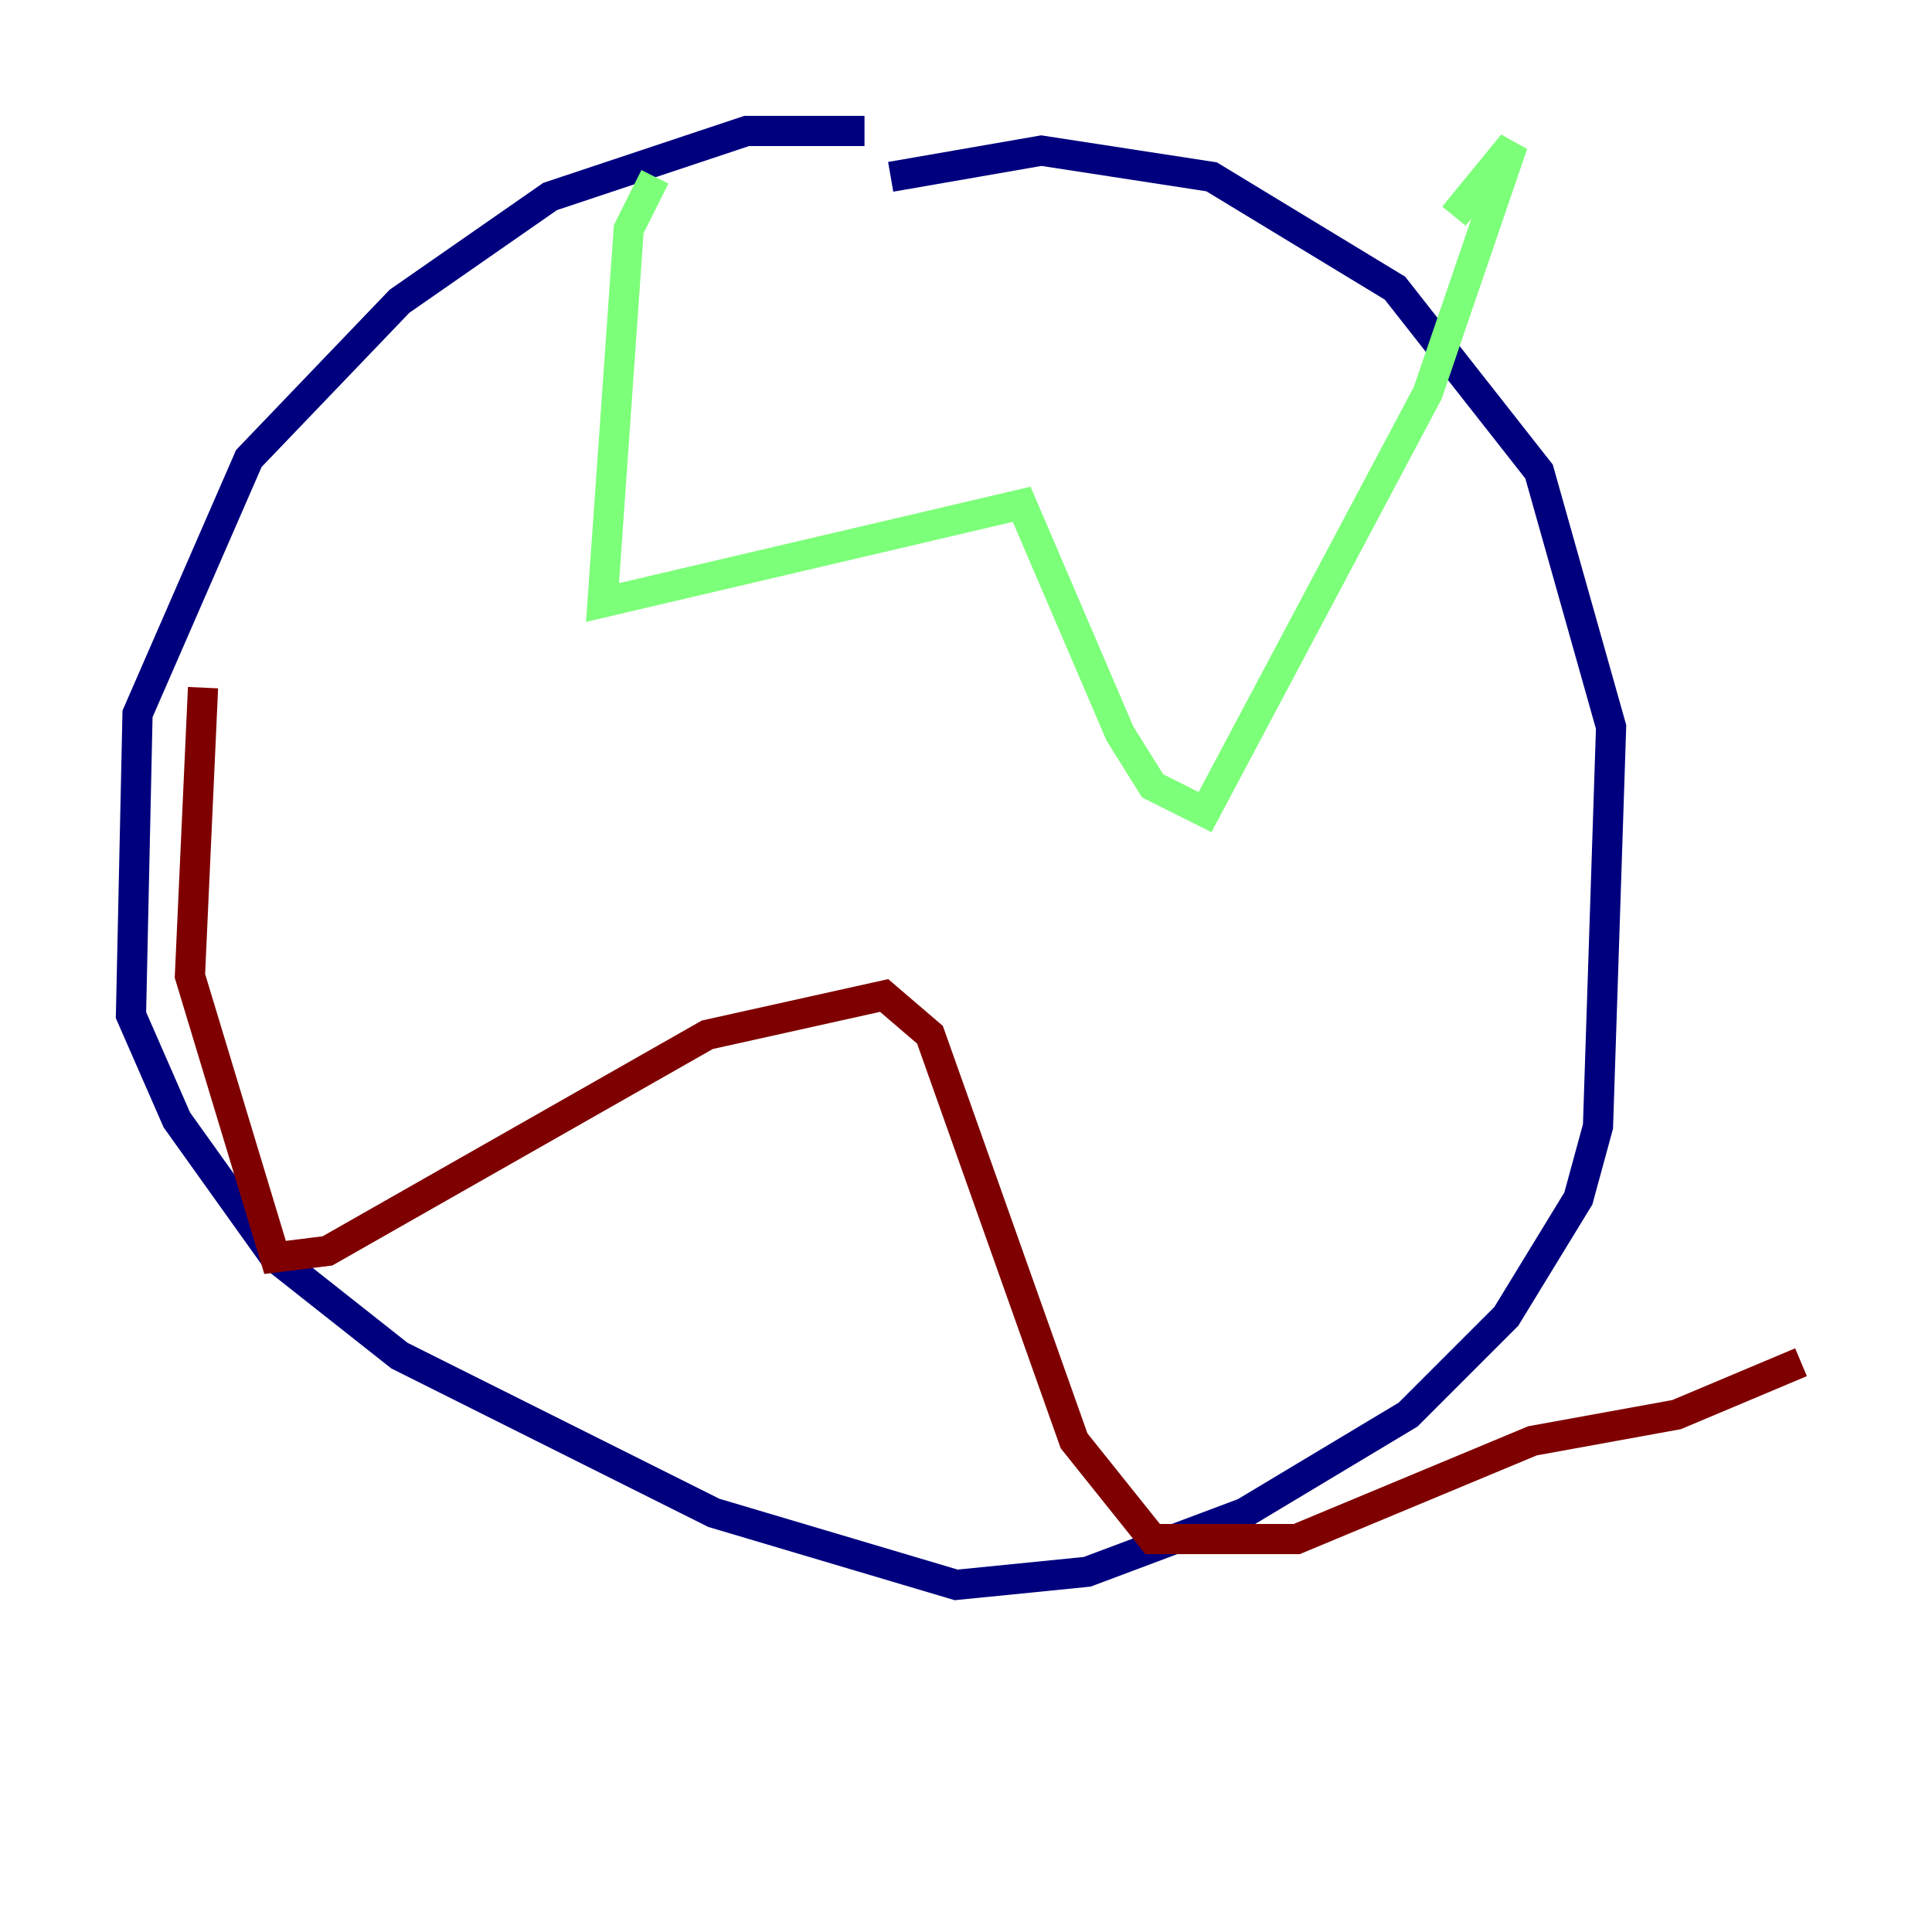 <?xml version="1.0" encoding="utf-8" ?>
<svg baseProfile="tiny" height="128" version="1.2" viewBox="0,0,128,128" width="128" xmlns="http://www.w3.org/2000/svg" xmlns:ev="http://www.w3.org/2001/xml-events" xmlns:xlink="http://www.w3.org/1999/xlink"><defs /><polyline fill="none" points="57.275,8.678 49.464,8.678 36.447,13.017 26.468,19.959 16.488,30.373 9.112,47.295 8.678,67.254 11.715,74.197 18.224,83.308 26.468,89.817 47.295,100.231 63.349,105.003 72.027,104.136 82.441,100.231 93.288,93.722 99.797,87.214 104.57,79.403 105.871,74.63 106.739,48.163 101.966,31.241 92.42,19.091 80.271,11.715 68.99,9.98 59.01,11.715" stroke="#00007f" stroke-width="2" /><polyline fill="none" points="43.39,11.715 41.654,15.186 39.919,39.919 67.688,33.41 74.197,48.597 76.366,52.068 79.837,53.803 94.59,26.034 100.231,9.546 96.325,14.319" stroke="#7cff79" stroke-width="2" /><polyline fill="none" points="13.451,45.559 12.583,64.651 18.224,83.308 21.695,82.875 46.861,68.556 58.576,65.953 61.614,68.556 71.159,95.458 76.366,101.966 85.912,101.966 101.532,95.458 111.078,93.722 119.322,90.251" stroke="#7f0000" stroke-width="2" /></svg>